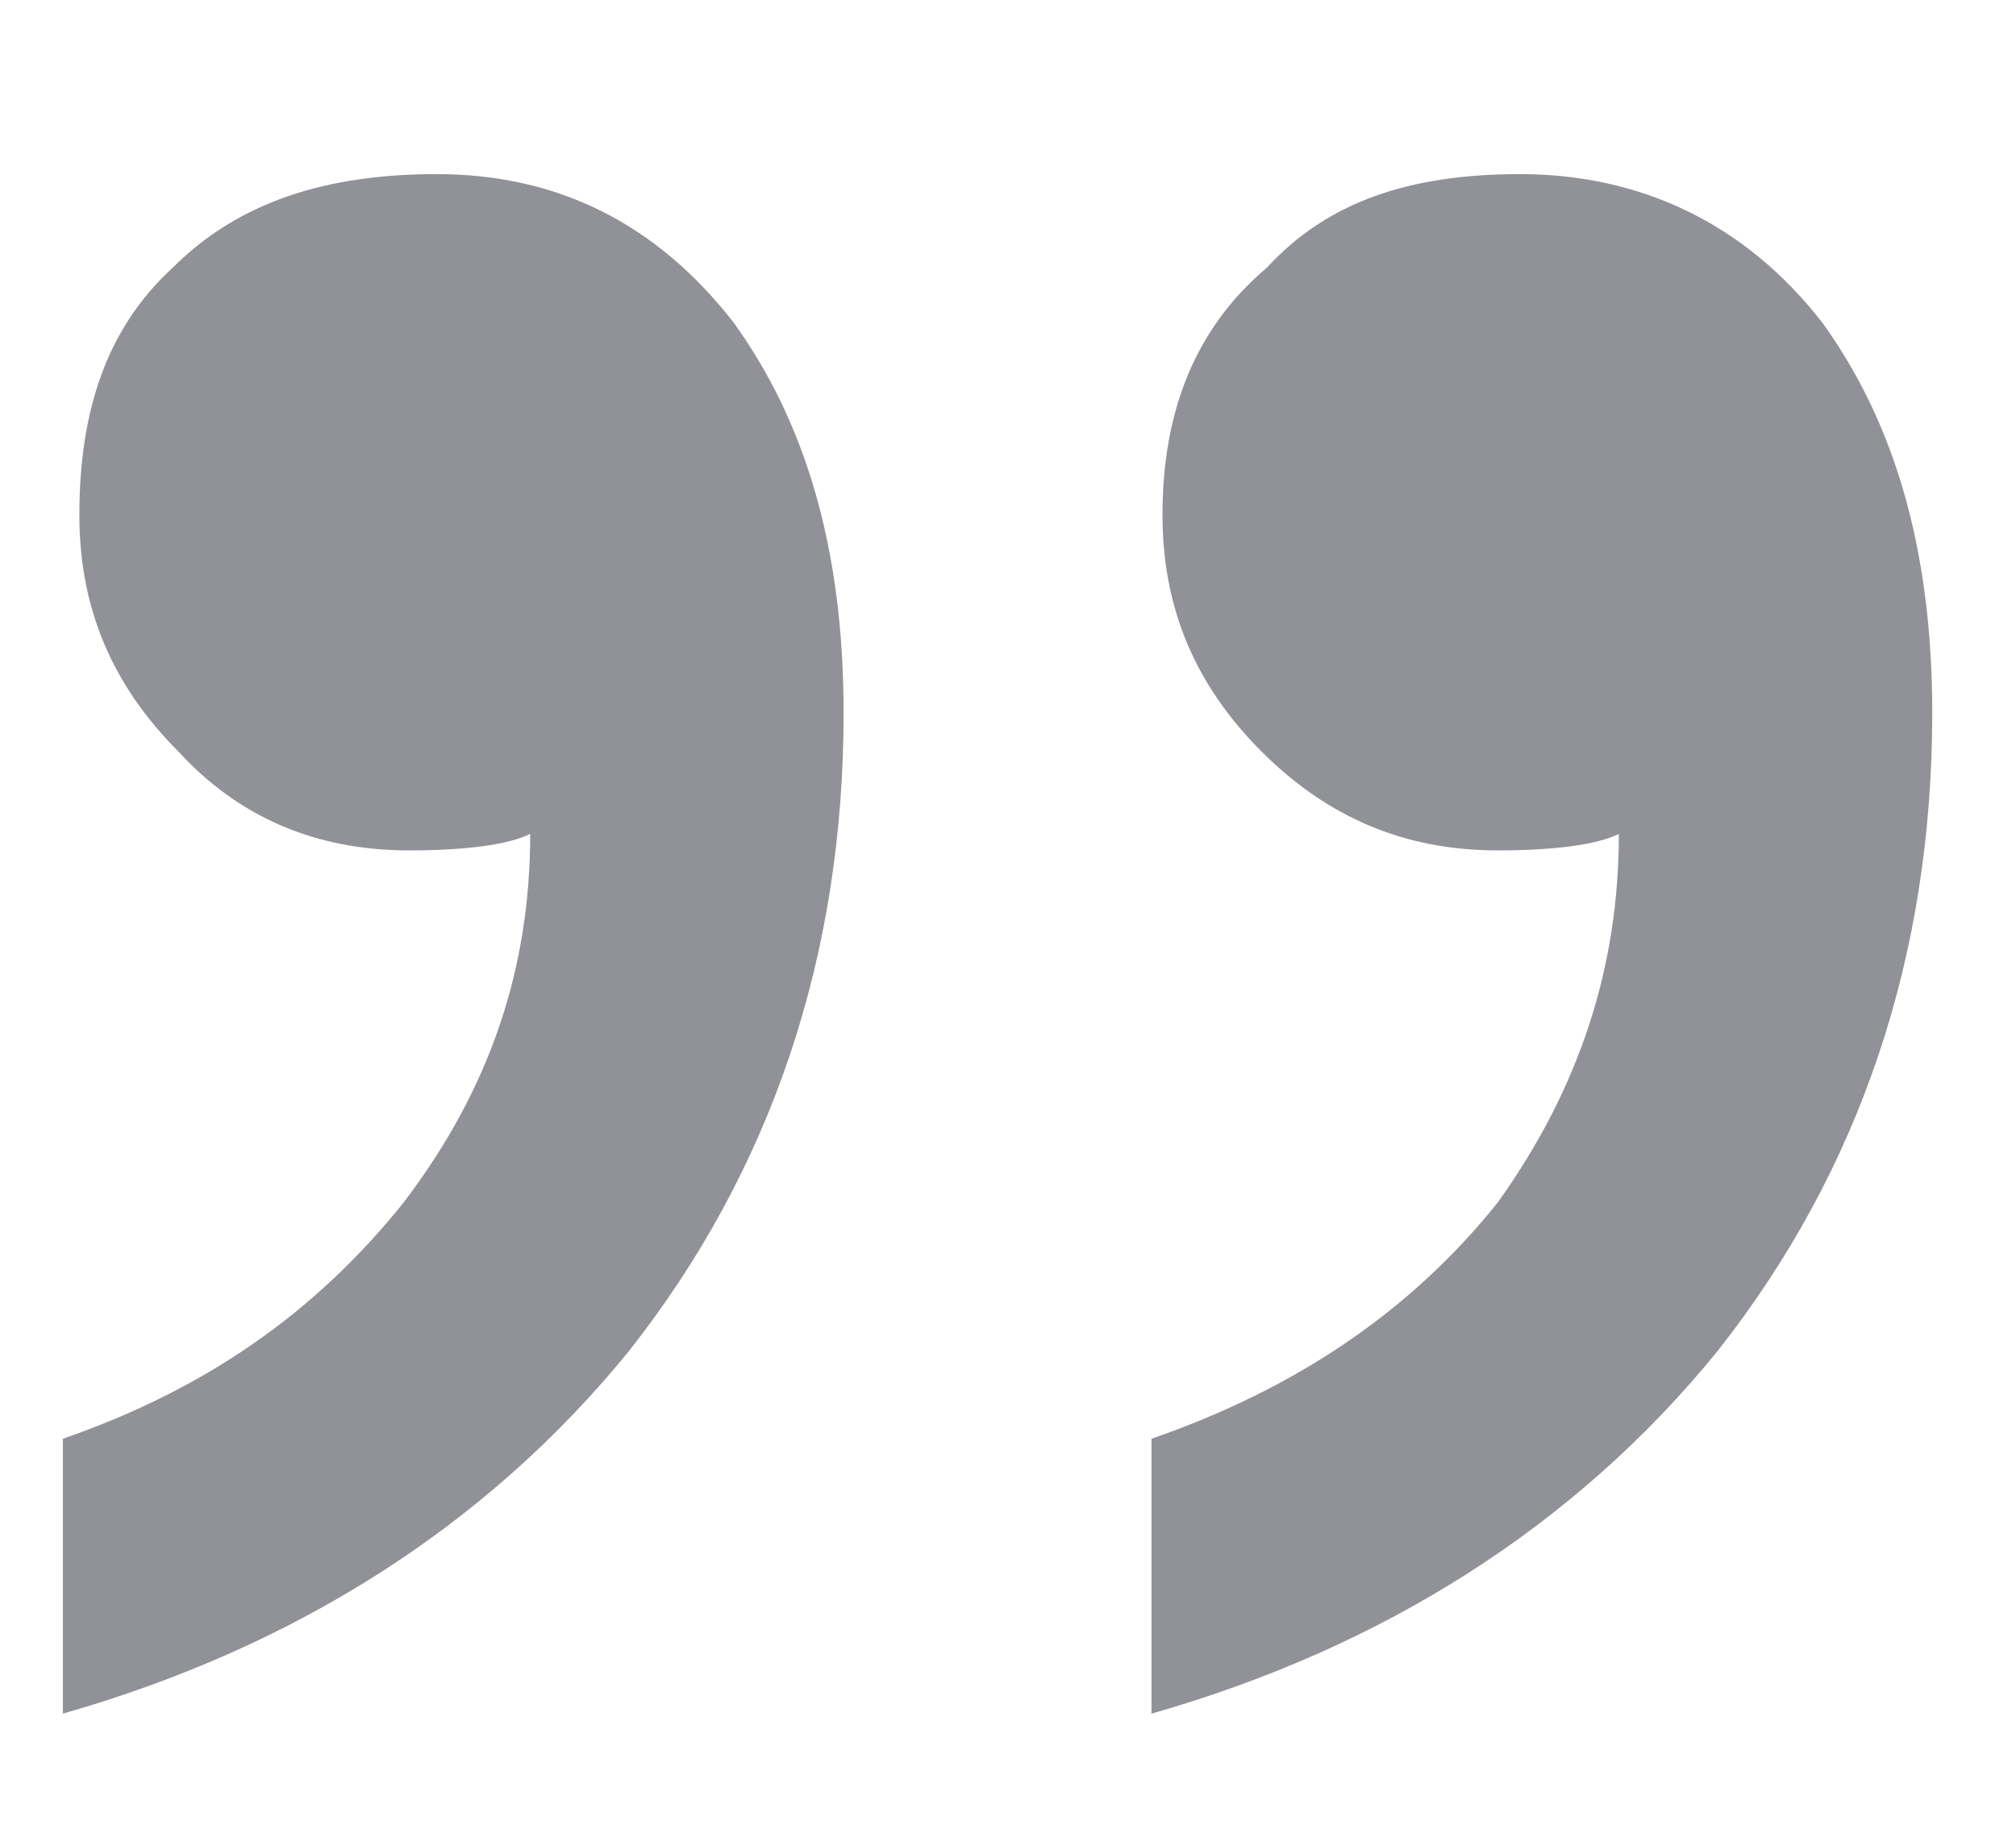 <svg xmlns="http://www.w3.org/2000/svg" width="11" height="10" fill="none" viewBox="0 0 11 10"><path fill="#63646D" d="M8.293 0.95C7.693 0.95 7.243 1.1 6.913 1.46C6.523 1.79 6.343 2.24 6.343 2.81C6.343 3.32 6.523 3.74 6.883 4.1C7.243 4.46 7.663 4.64 8.173 4.64C8.473 4.64 8.713 4.61 8.833 4.55C8.833 5.27 8.623 5.93 8.173 6.56C7.693 7.16 7.063 7.58 6.283 7.85V9.35C7.543 8.99 8.593 8.33 9.373 7.37C10.153 6.38 10.543 5.21 10.543 3.89C10.543 2.99 10.333 2.3 9.943 1.76C9.523 1.22 8.953 0.95 8.293 0.95ZM2.383 0.95C1.783 0.95 1.303 1.1 0.943 1.46C0.583 1.79 0.433 2.24 0.433 2.81C0.433 3.32 0.613 3.74 0.973 4.1C1.303 4.46 1.723 4.64 2.233 4.64C2.533 4.64 2.773 4.61 2.893 4.55C2.893 5.27 2.683 5.93 2.203 6.56C1.723 7.16 1.123 7.58 0.343 7.85V9.35C1.603 8.99 2.653 8.33 3.433 7.37C4.213 6.38 4.603 5.21 4.603 3.89C4.603 2.99 4.393 2.3 4.003 1.76C3.583 1.22 3.043 0.95 2.383 0.95Z" opacity=".7"/></svg>
